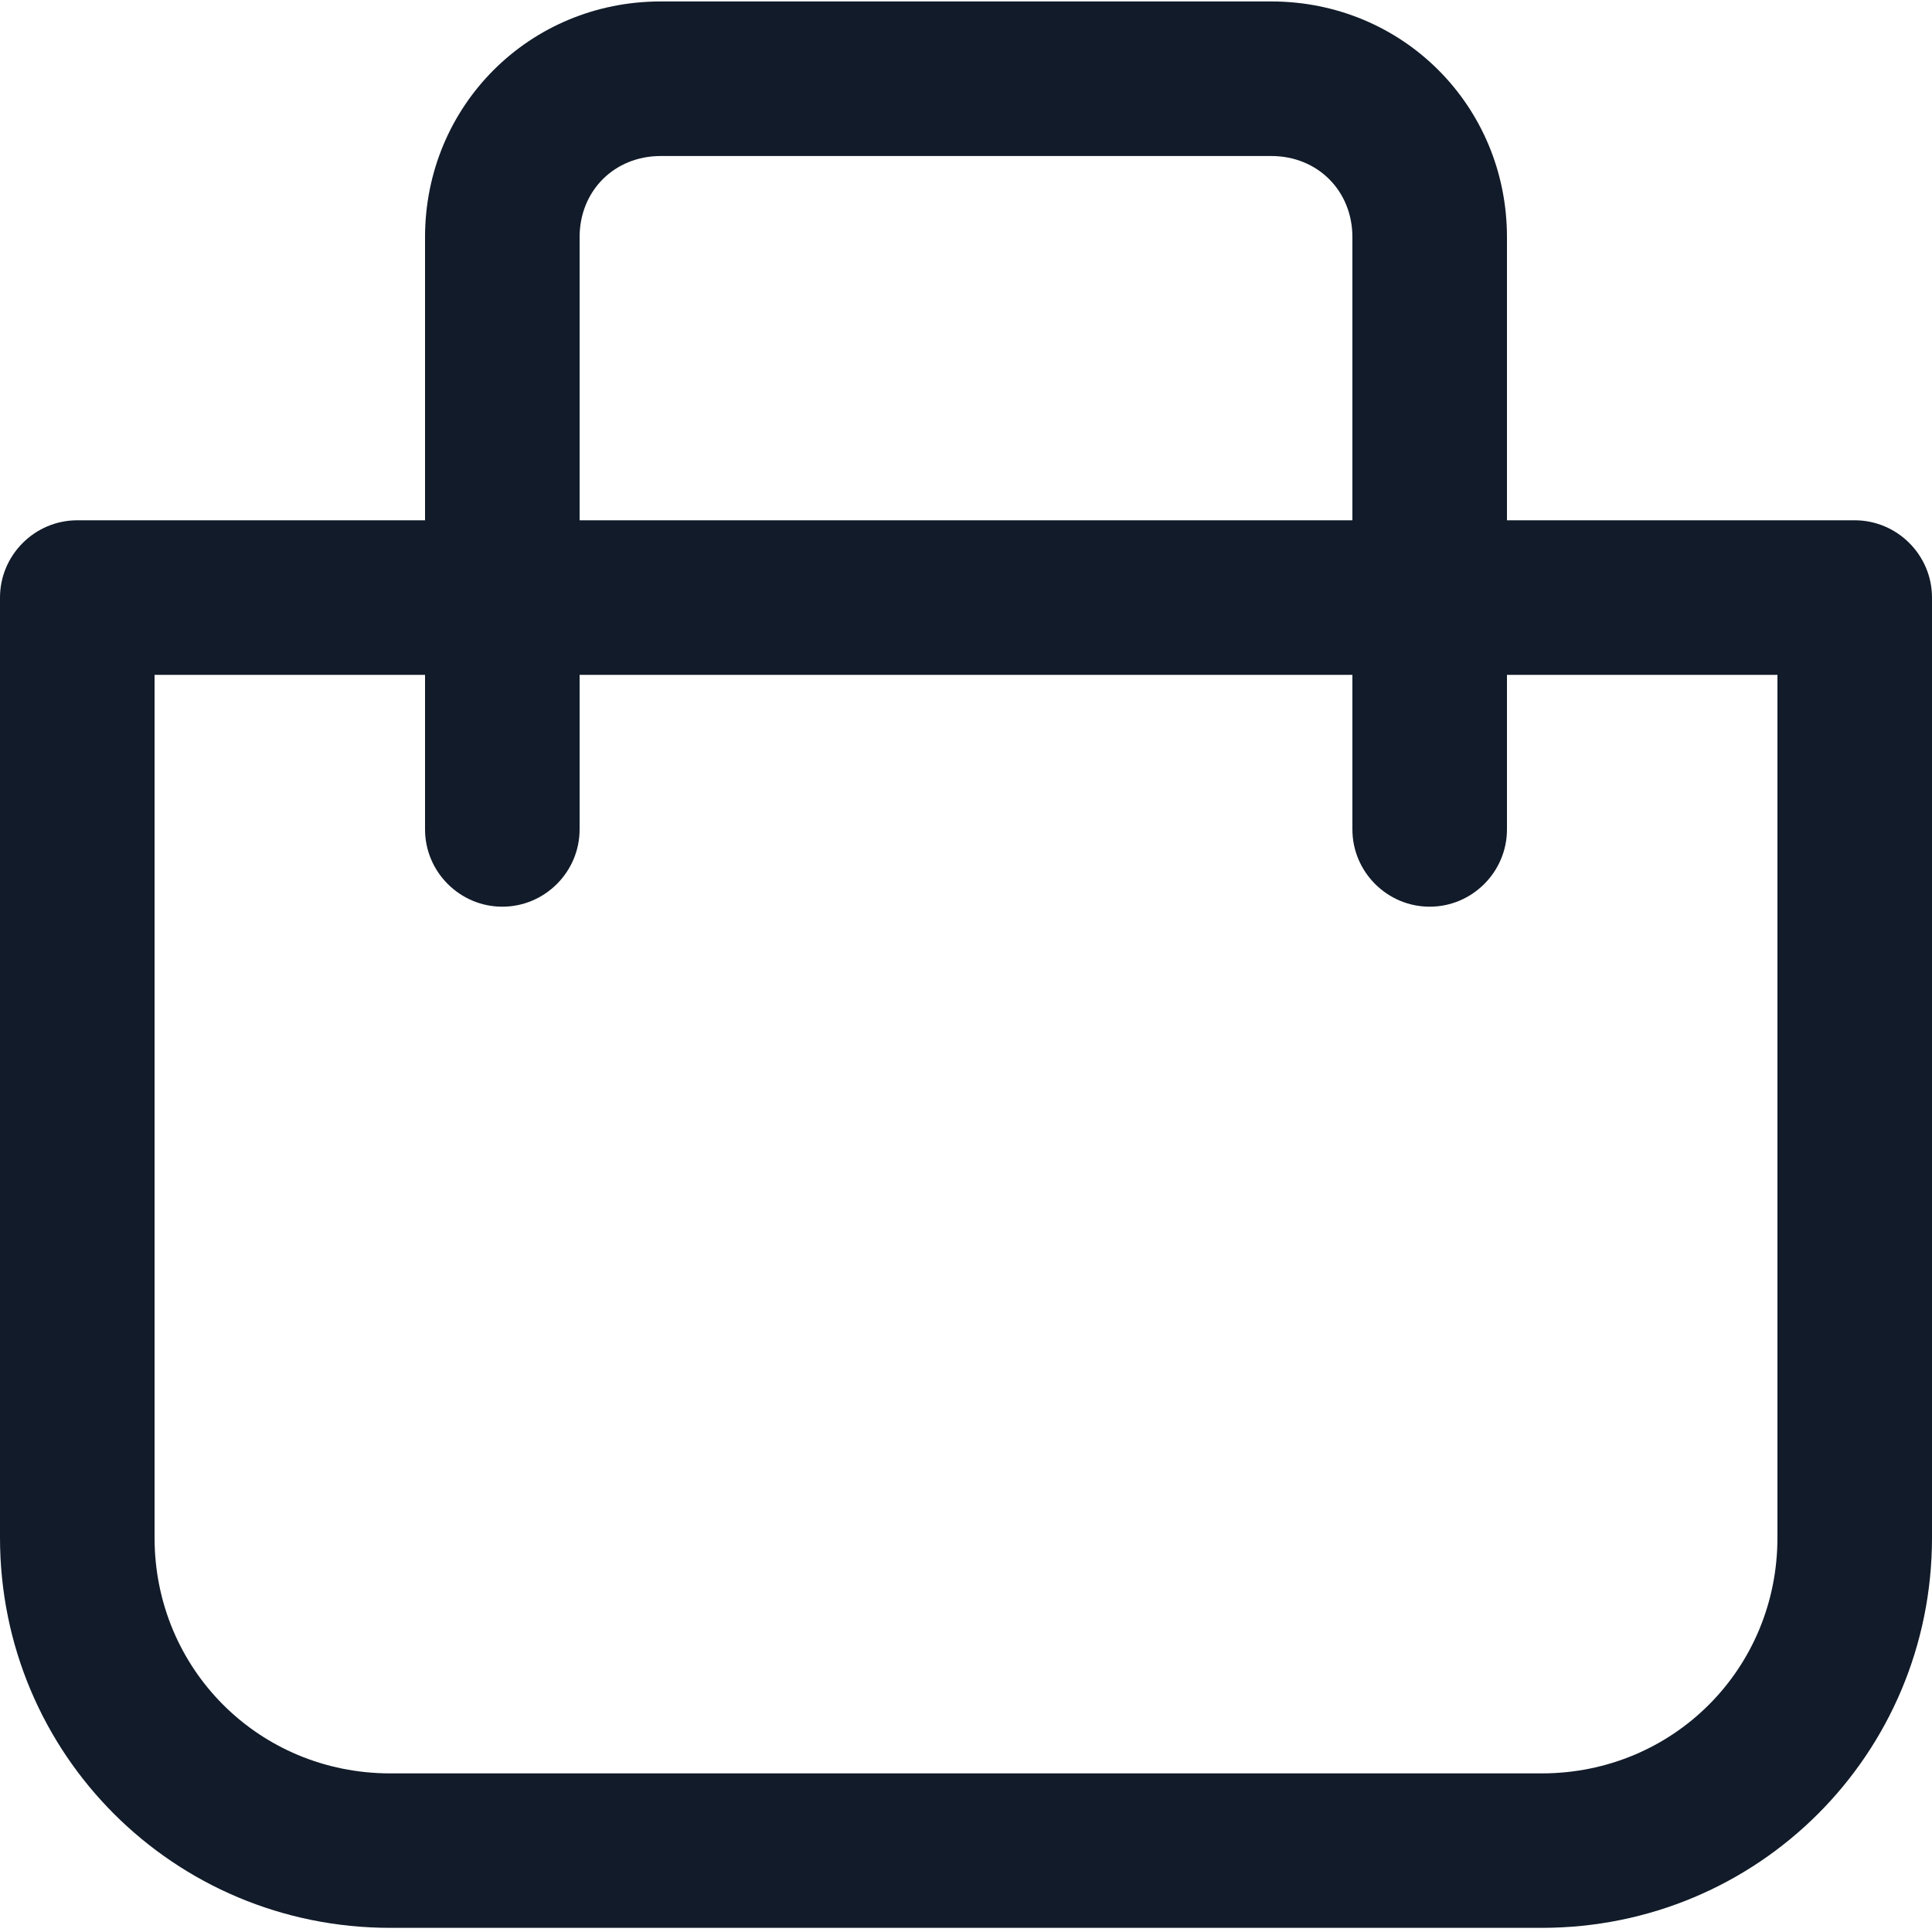 <svg width="20" height="20" viewBox="0 0 20 20" fill="none" xmlns="http://www.w3.org/2000/svg">
<g clip-path="url(#clip0_1486_13292)">
<path d="M4.04 19.957H15.96C18.2 19.957 20 18.157 20 15.918V6.186C20 5.746 19.64 5.386 19.2 5.386H15.6V2.455C15.6 1.095 14.52 0.015 13.16 0.015H6.84C5.48 0.015 4.4 1.095 4.4 2.455V5.386H0.8C0.36 5.386 0 5.746 0 6.186V15.918C0 18.157 1.8 19.957 4.04 19.957ZM6 2.455C6 1.975 6.36 1.615 6.84 1.615H13.16C13.64 1.615 14 1.975 14 2.455V5.386H6V2.455ZM1.6 6.986H4.4V8.586C4.4 9.026 4.76 9.386 5.2 9.386C5.64 9.386 6 9.026 6 8.586V6.986H14V8.586C14 9.026 14.36 9.386 14.8 9.386C15.24 9.386 15.6 9.026 15.6 8.586V6.986H18.4V15.918C18.4 17.277 17.32 18.358 15.96 18.358H4.04C2.68 18.358 1.6 17.277 1.6 15.918V6.986Z" fill="#111B29"/>
</g>
<defs>
<clipPath id="clip0_1486_13292">
<rect width="20" height="20" fill="white"/>
</clipPath>
</defs>
</svg>
